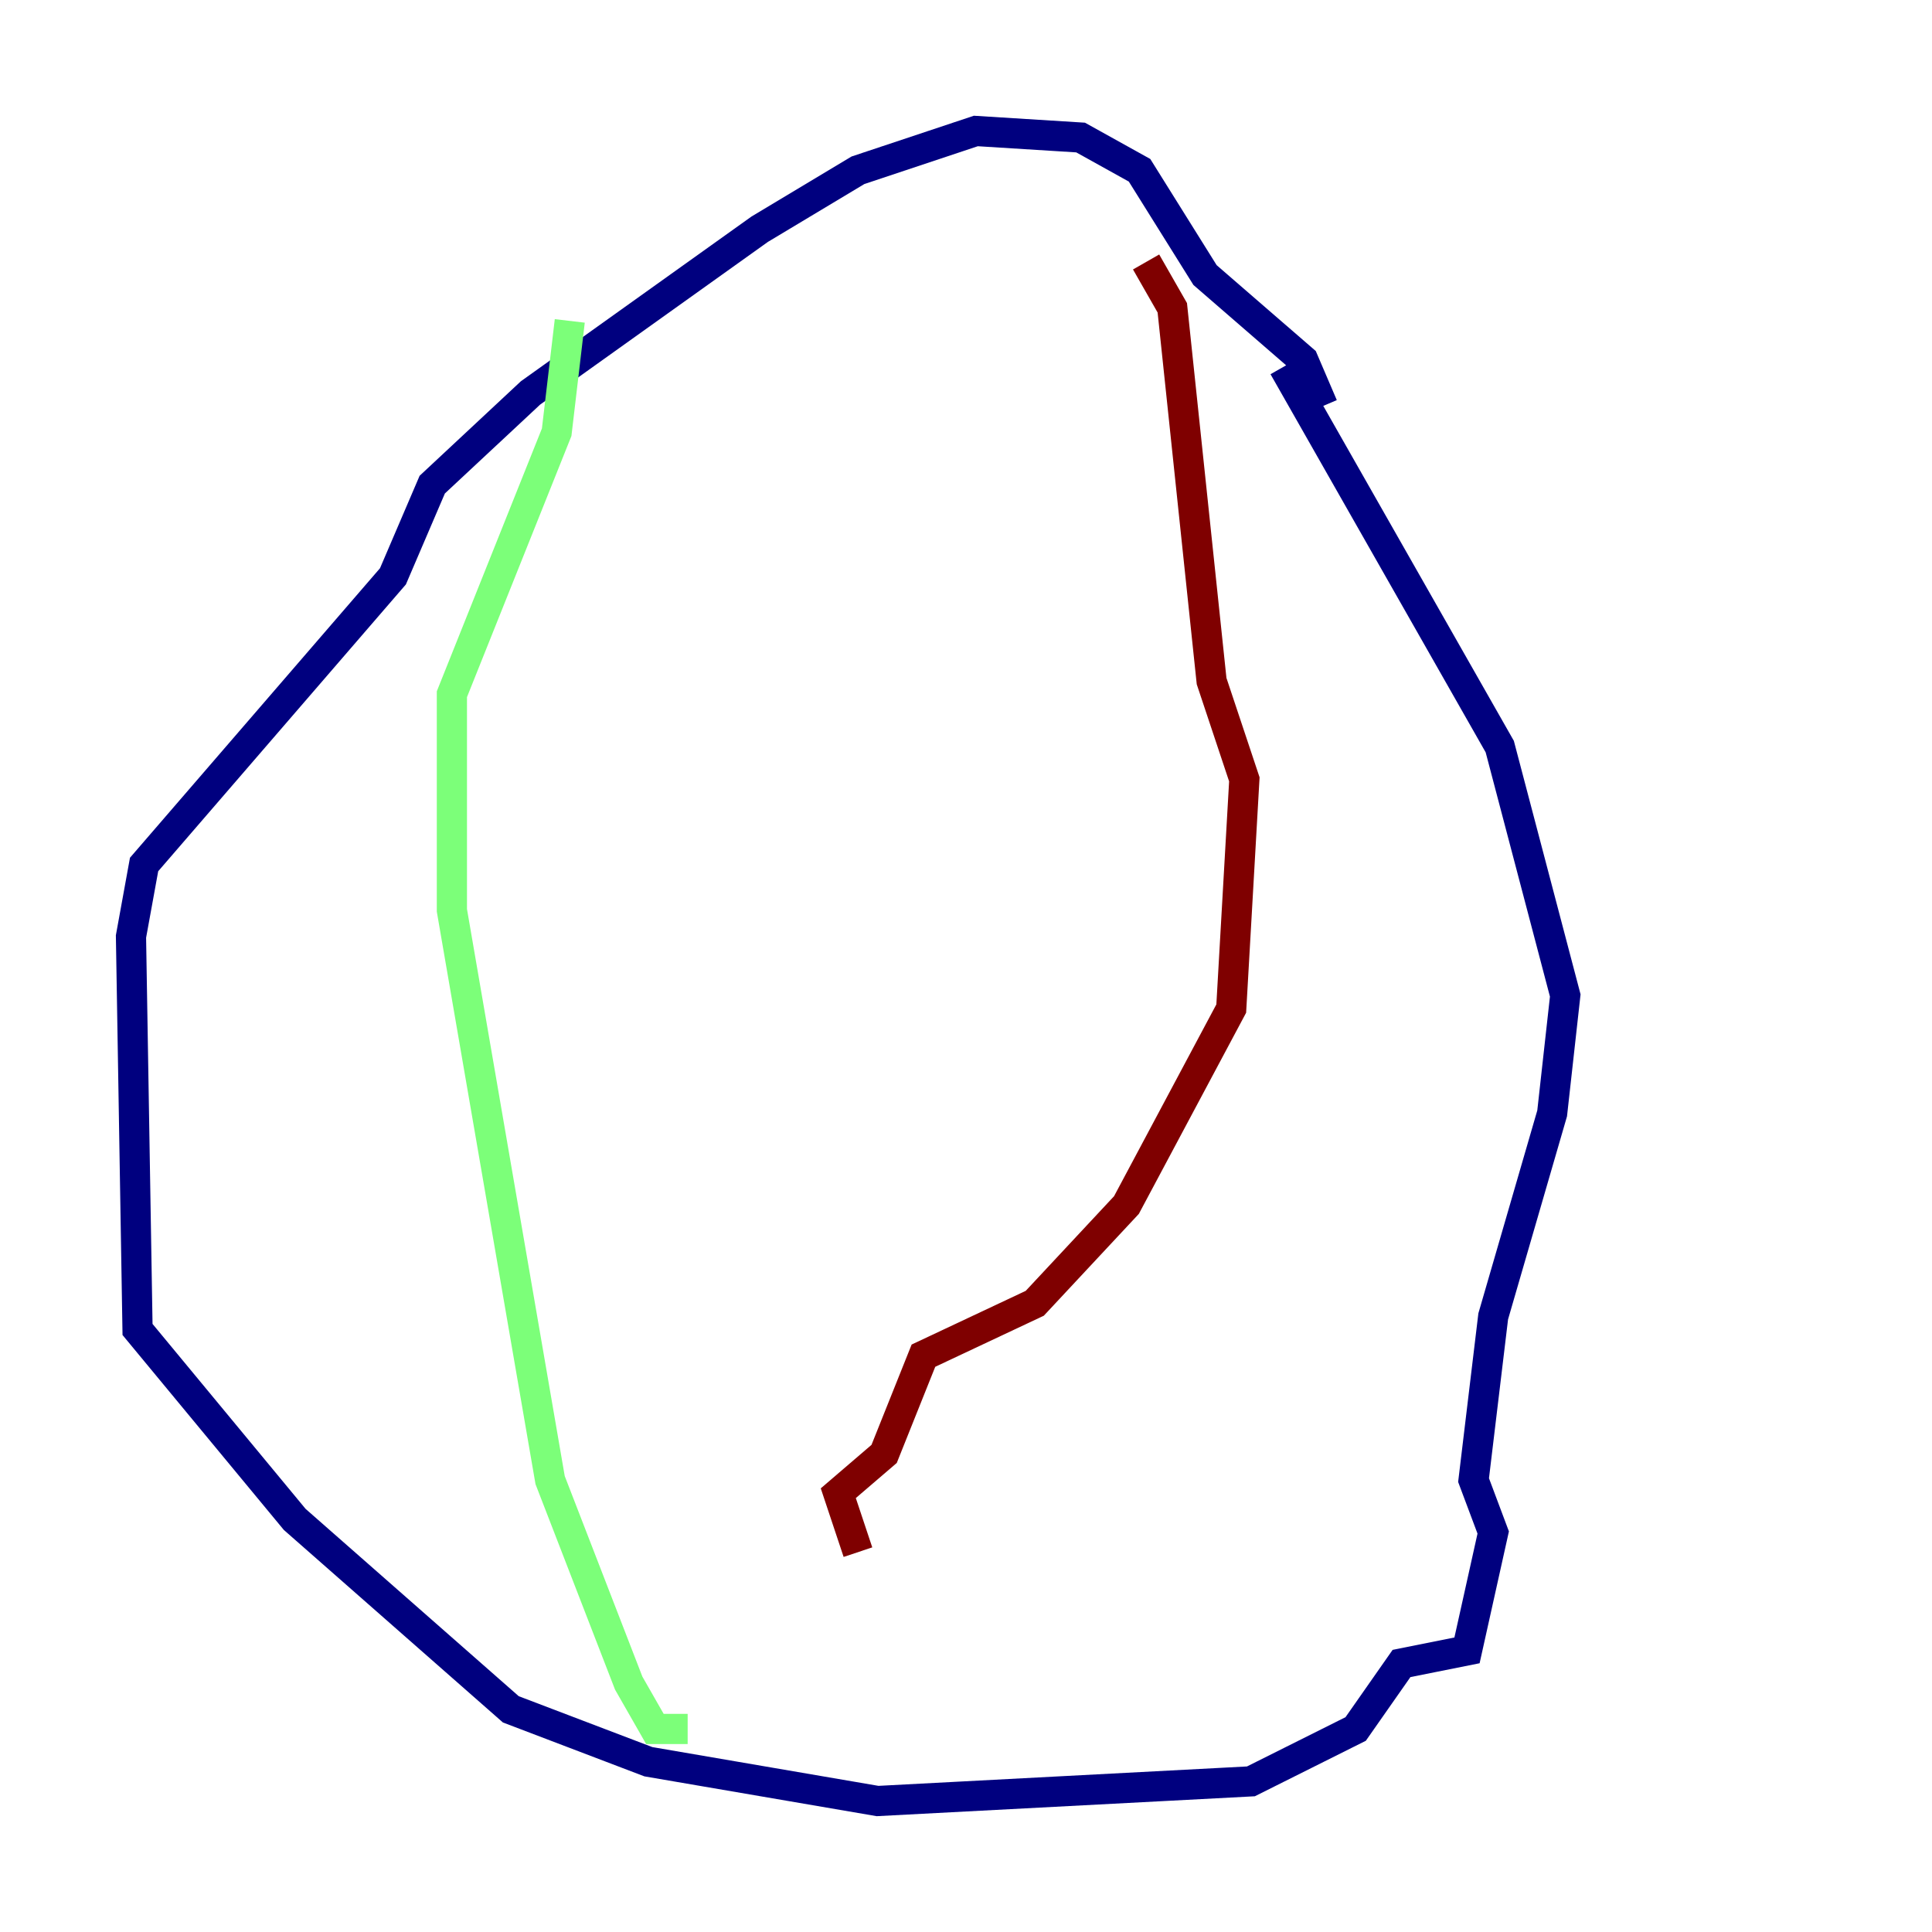 <?xml version="1.0" encoding="utf-8" ?>
<svg baseProfile="tiny" height="128" version="1.2" viewBox="0,0,128,128" width="128" xmlns="http://www.w3.org/2000/svg" xmlns:ev="http://www.w3.org/2001/xml-events" xmlns:xlink="http://www.w3.org/1999/xlink"><defs /><polyline fill="none" points="87.647,26.902 86.346,23.864 79.837,18.224 75.498,11.281 71.593,9.112 64.651,8.678 56.841,11.281 50.332,15.186 35.146,26.034 28.637,32.108 26.034,38.183 9.546,57.275 8.678,62.047 9.112,88.081 19.525,100.664 33.844,113.248 42.956,116.719 58.142,119.322 82.875,118.02 89.817,114.549 92.854,110.21 97.193,109.342 98.929,101.532 97.627,98.061 98.929,87.214 102.834,73.763 103.702,65.953 99.363,49.464 85.044,24.298" stroke="#00007f" stroke-width="2" /><polyline fill="none" points="37.749,21.261 36.881,28.637 29.939,45.993 29.939,60.312 36.447,98.061 41.654,111.512 43.39,114.549 45.559,114.549" stroke="#7cff79" stroke-width="2" /><polyline fill="none" points="75.932,17.356 77.668,20.393 80.271,45.125 82.441,51.634 81.573,66.82 74.63,79.837 68.556,86.346 61.18,89.817 58.576,96.325 55.539,98.929 56.841,102.834" stroke="#7f0000" stroke-width="2" /></svg>